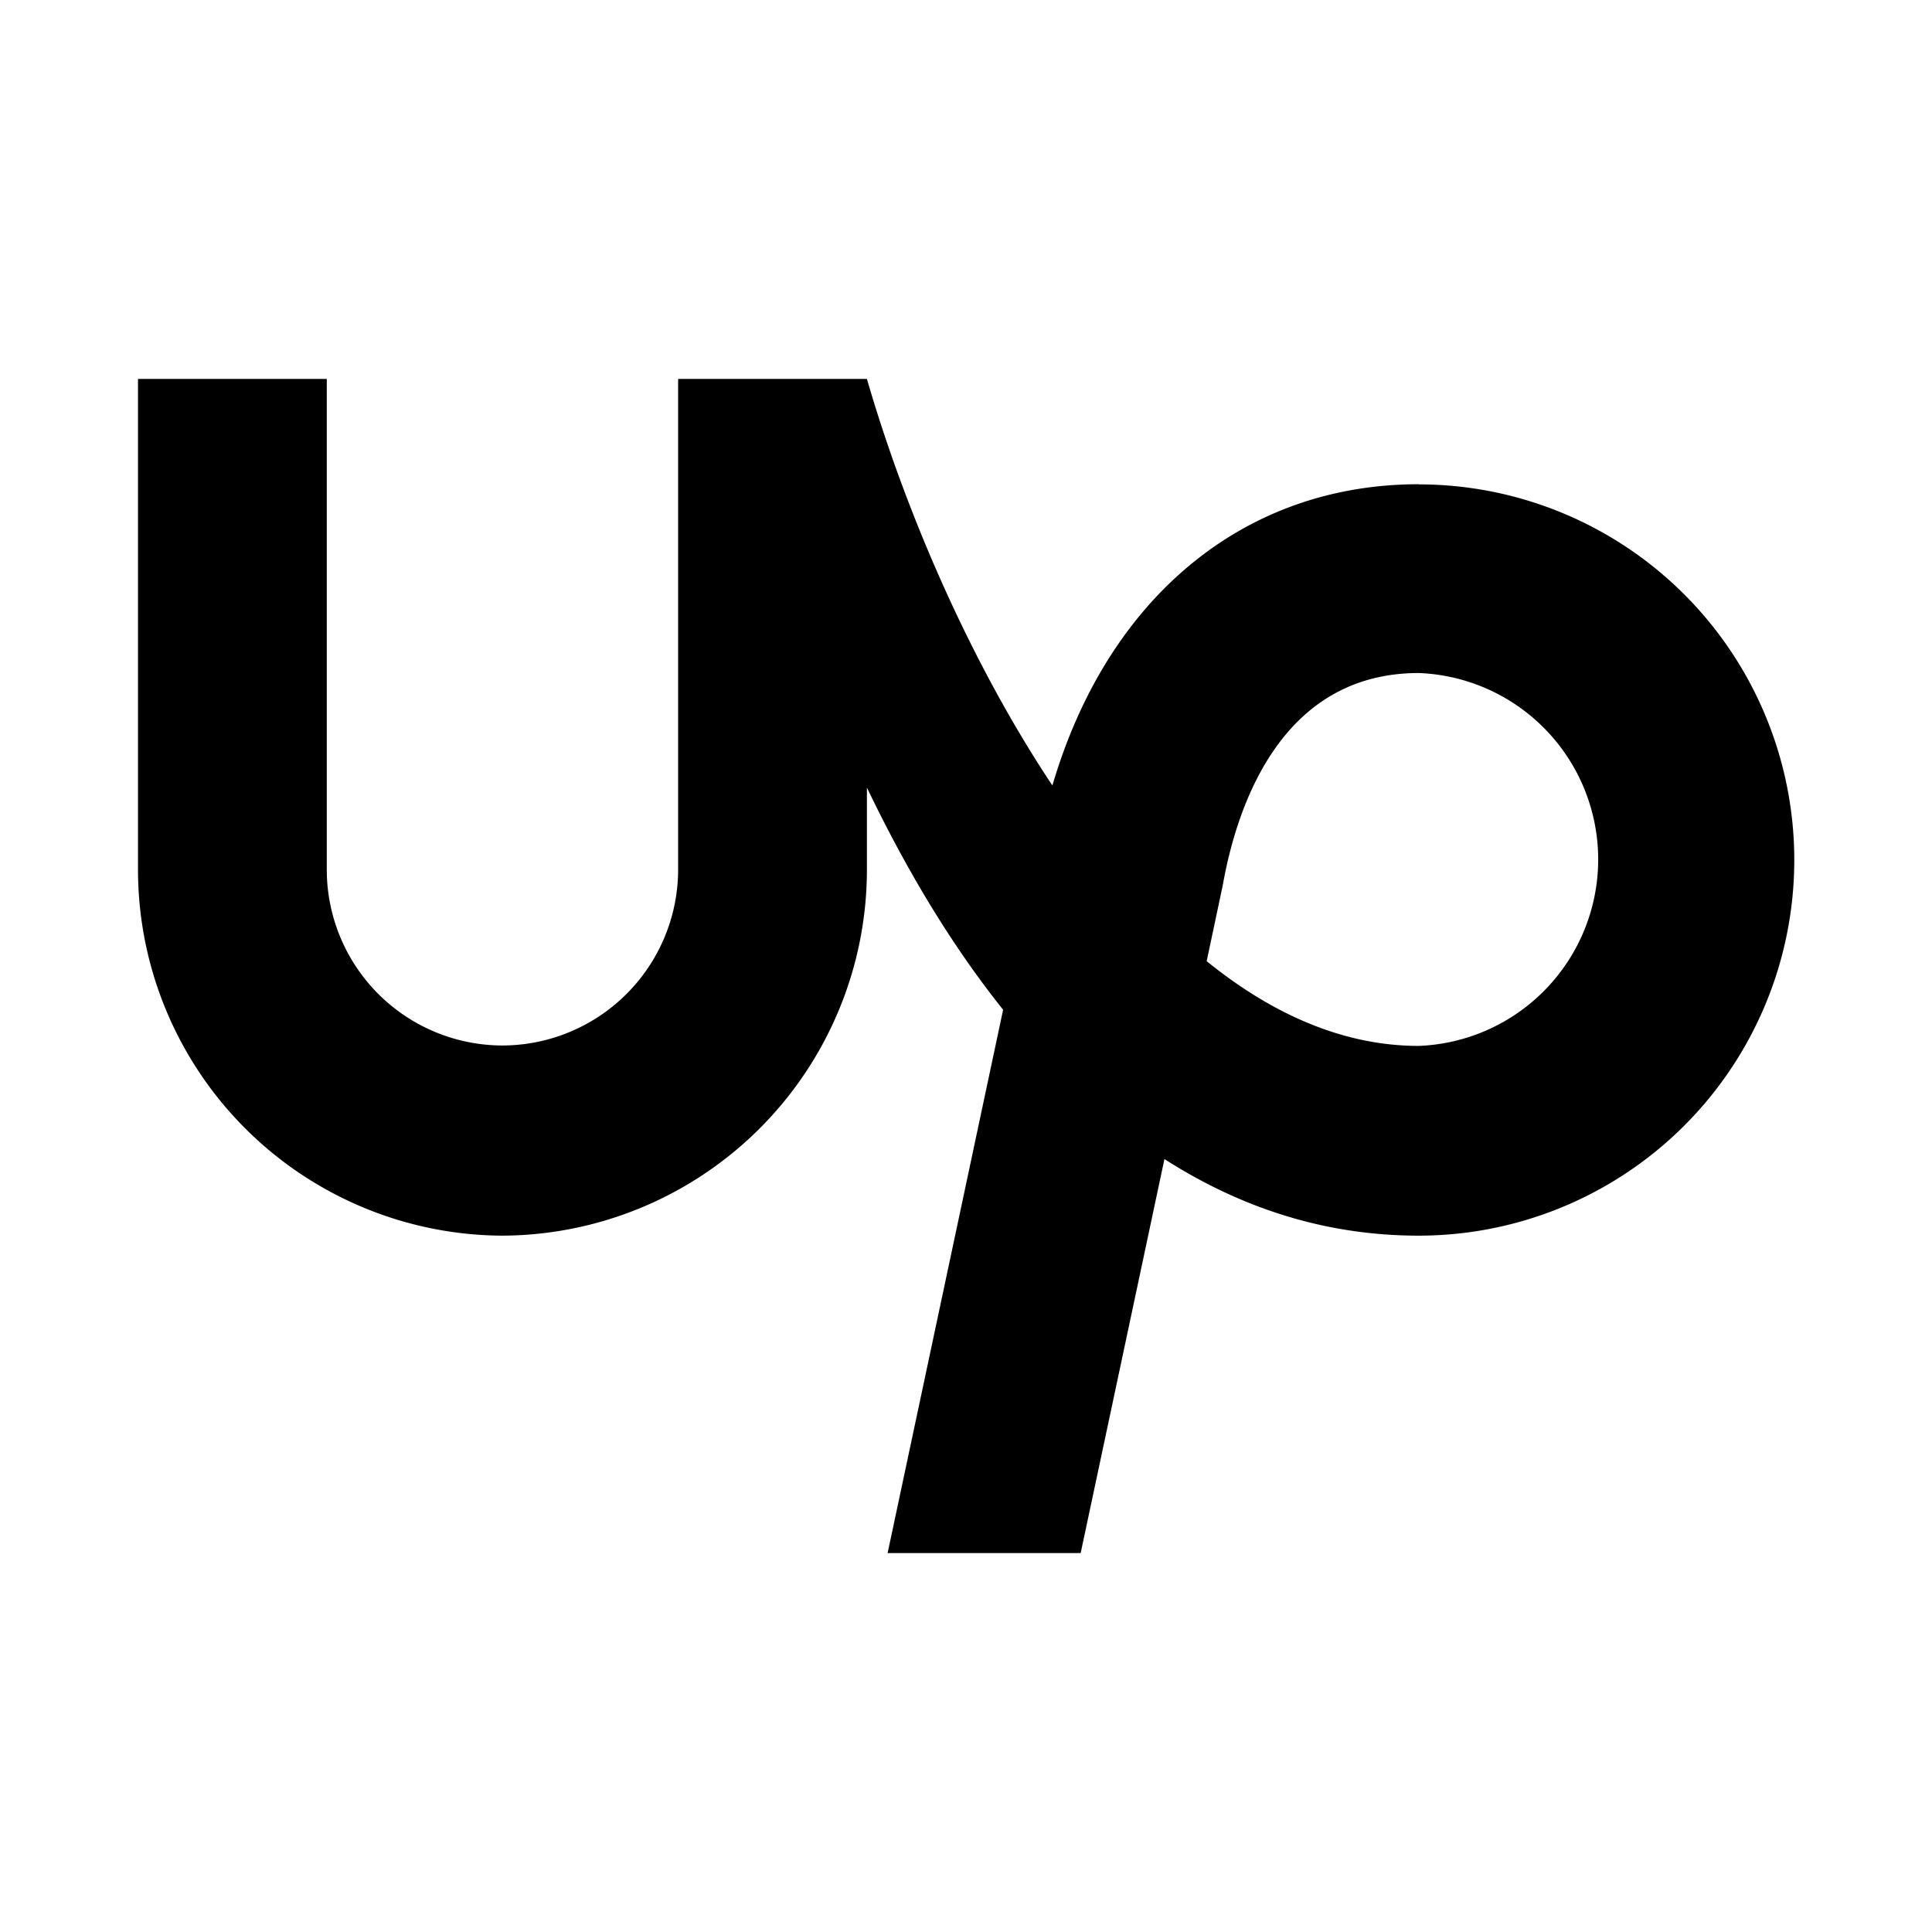 <svg aria-hidden="true" xmlns="http://www.w3.org/2000/svg" viewBox="0 0 14 14" height="1em" width="1em">
  <path d="M10.28 7.579c-.55 0-1.067-.234-1.536-.614l.114-.538.004-.02c.103-.572.424-1.53 1.419-1.53a1.352 1.352 0 0 1 0 2.702zm0-4.07c-1.269 0-2.255.825-2.654 2.183-.61-.917-1.075-2.018-1.344-2.946H4.914v3.556a1.276 1.276 0 0 1-1.273 1.274 1.275 1.275 0 0 1-1.273-1.274V2.746H1v3.556a2.653 2.653 0 0 0 2.64 2.652 2.653 2.653 0 0 0 2.642-2.652v-.595c.265.553.591 1.115.987 1.61l-.837 3.937h1.399l.607-2.855c.531.34 1.142.555 1.842.555a2.722 2.722 0 0 0 0-5.444Z"/>
</svg>
